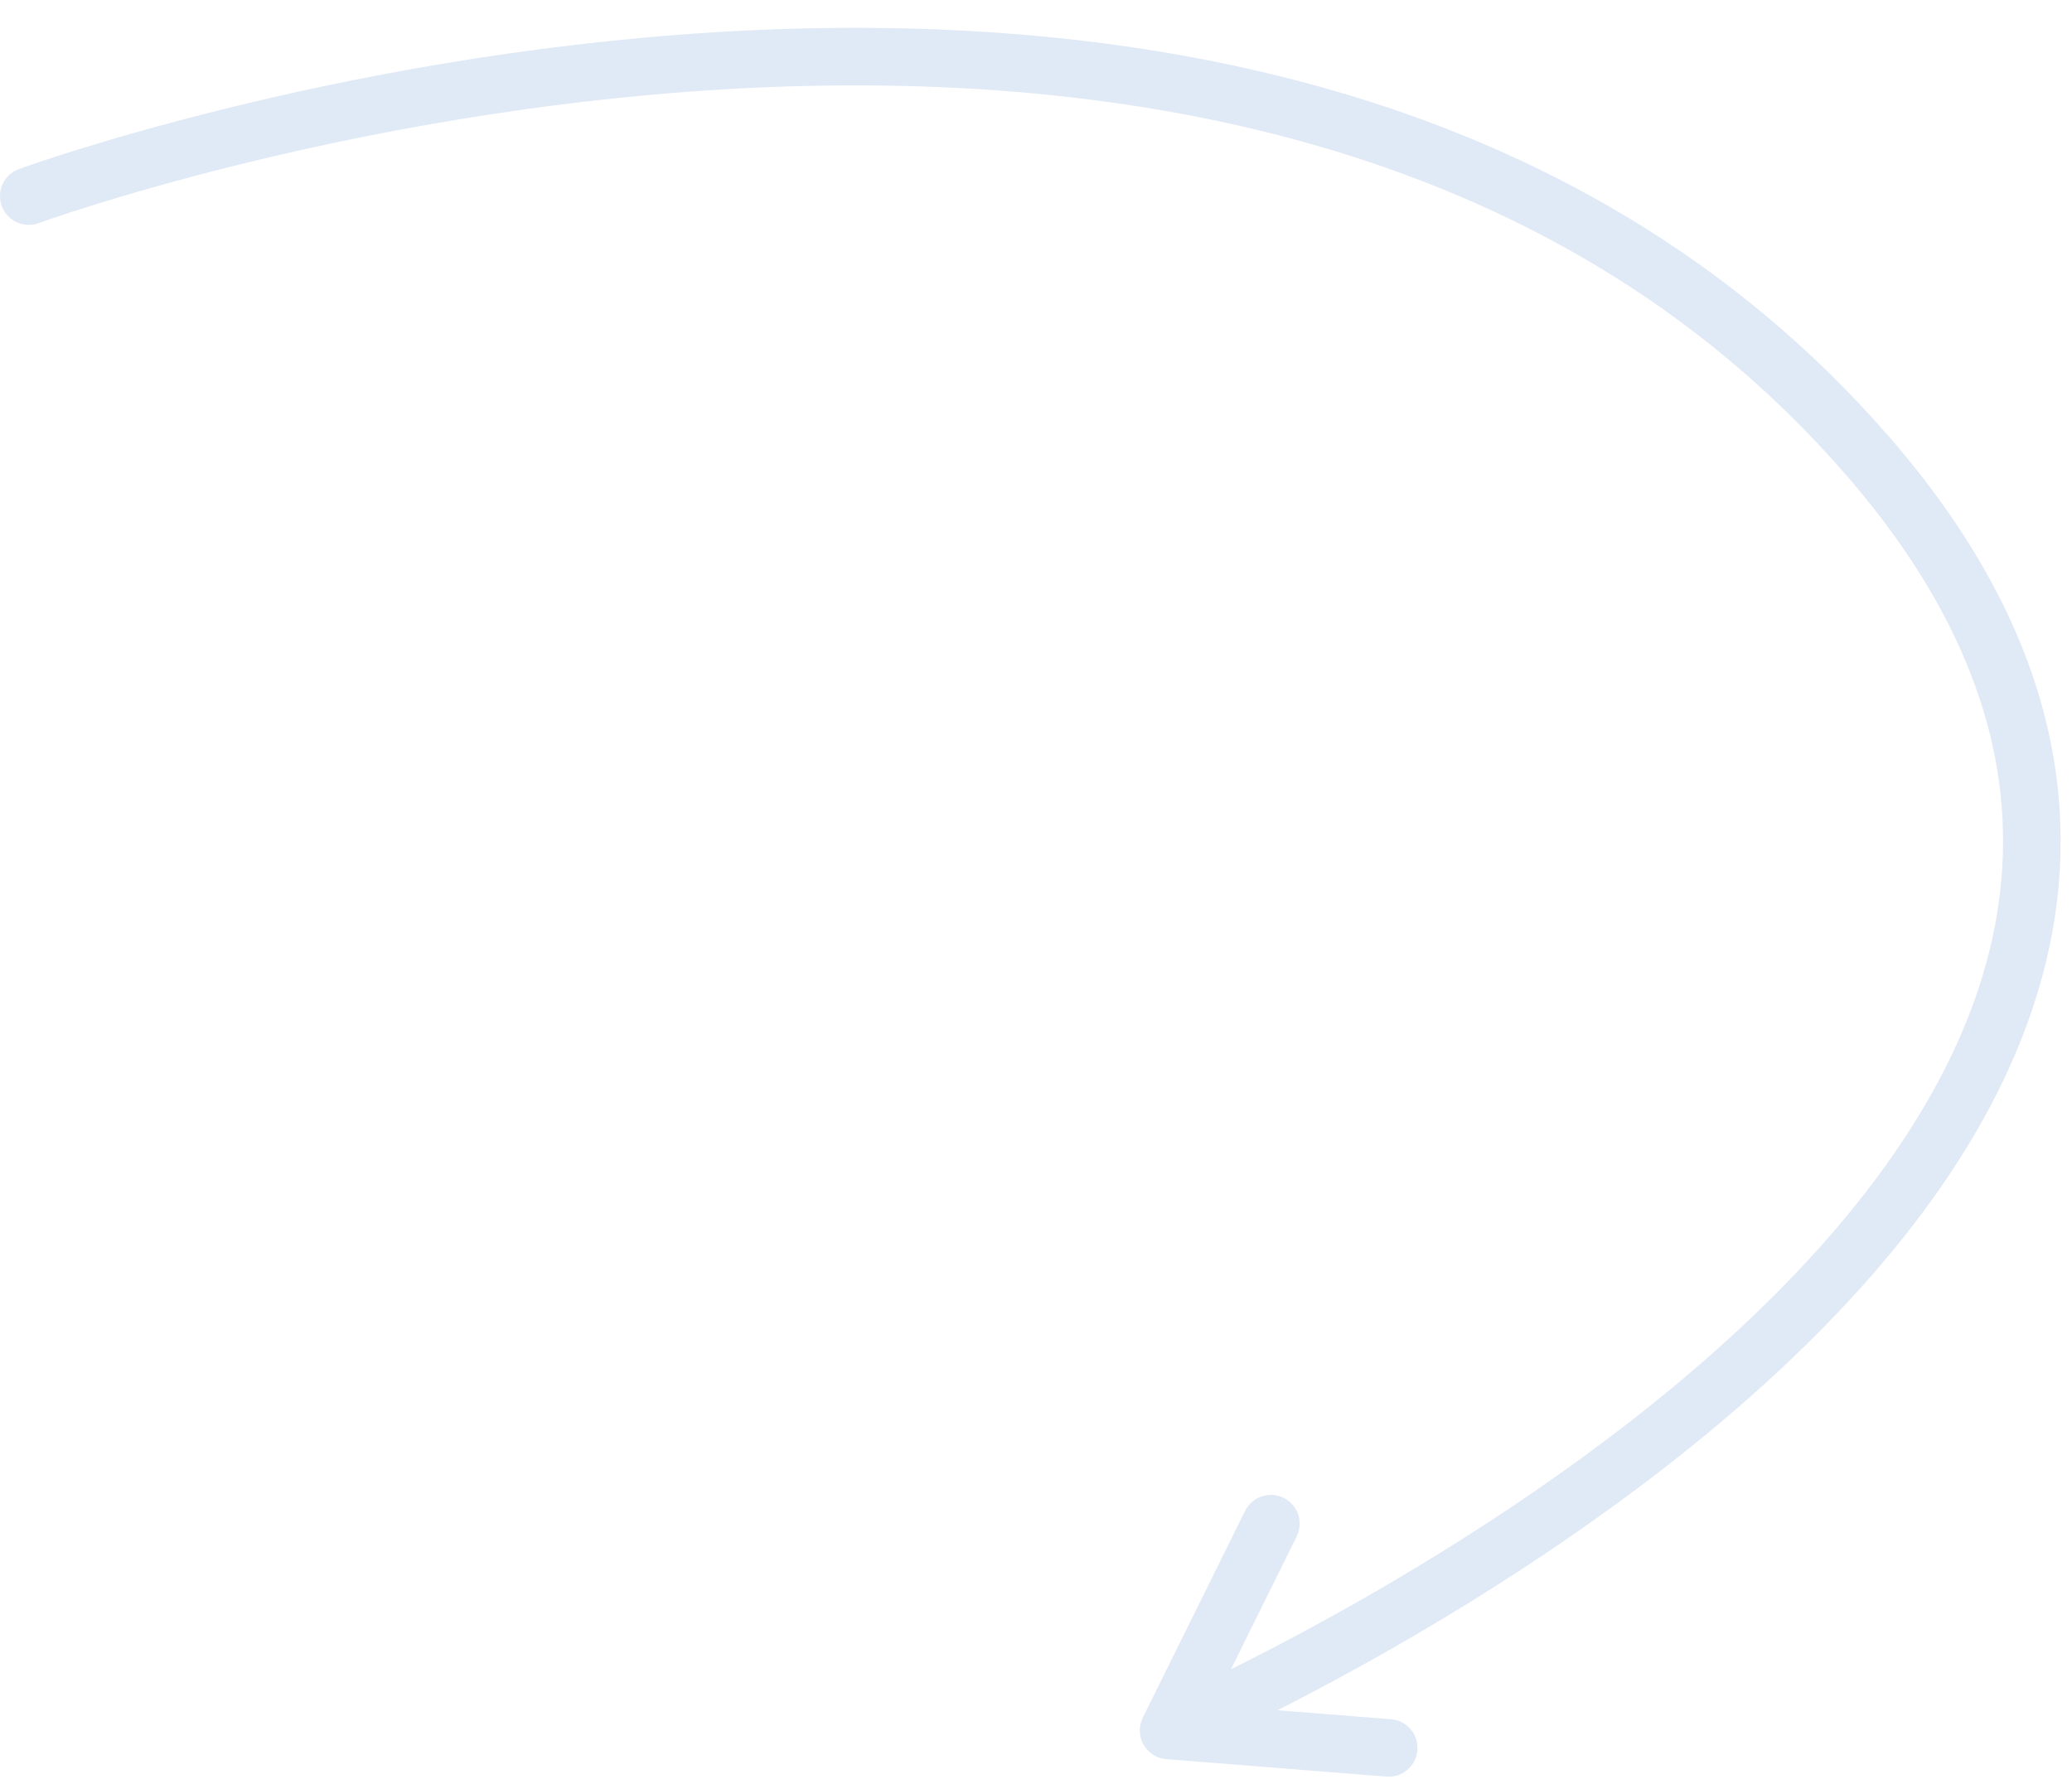 <svg width="72" height="62" viewBox="0 0 72 62" fill="none" xmlns="http://www.w3.org/2000/svg">
<path d="M1 6.815C1 6.815 43.618 -8.744 64.934 15.887C86.25 40.519 40.607 60.145 40.607 60.145M40.607 60.145L44.162 52.958M40.607 60.145L48.256 60.752" stroke="#E0E9F6" stroke-width="2" stroke-linecap="round" stroke-linejoin="round"/>
</svg>
